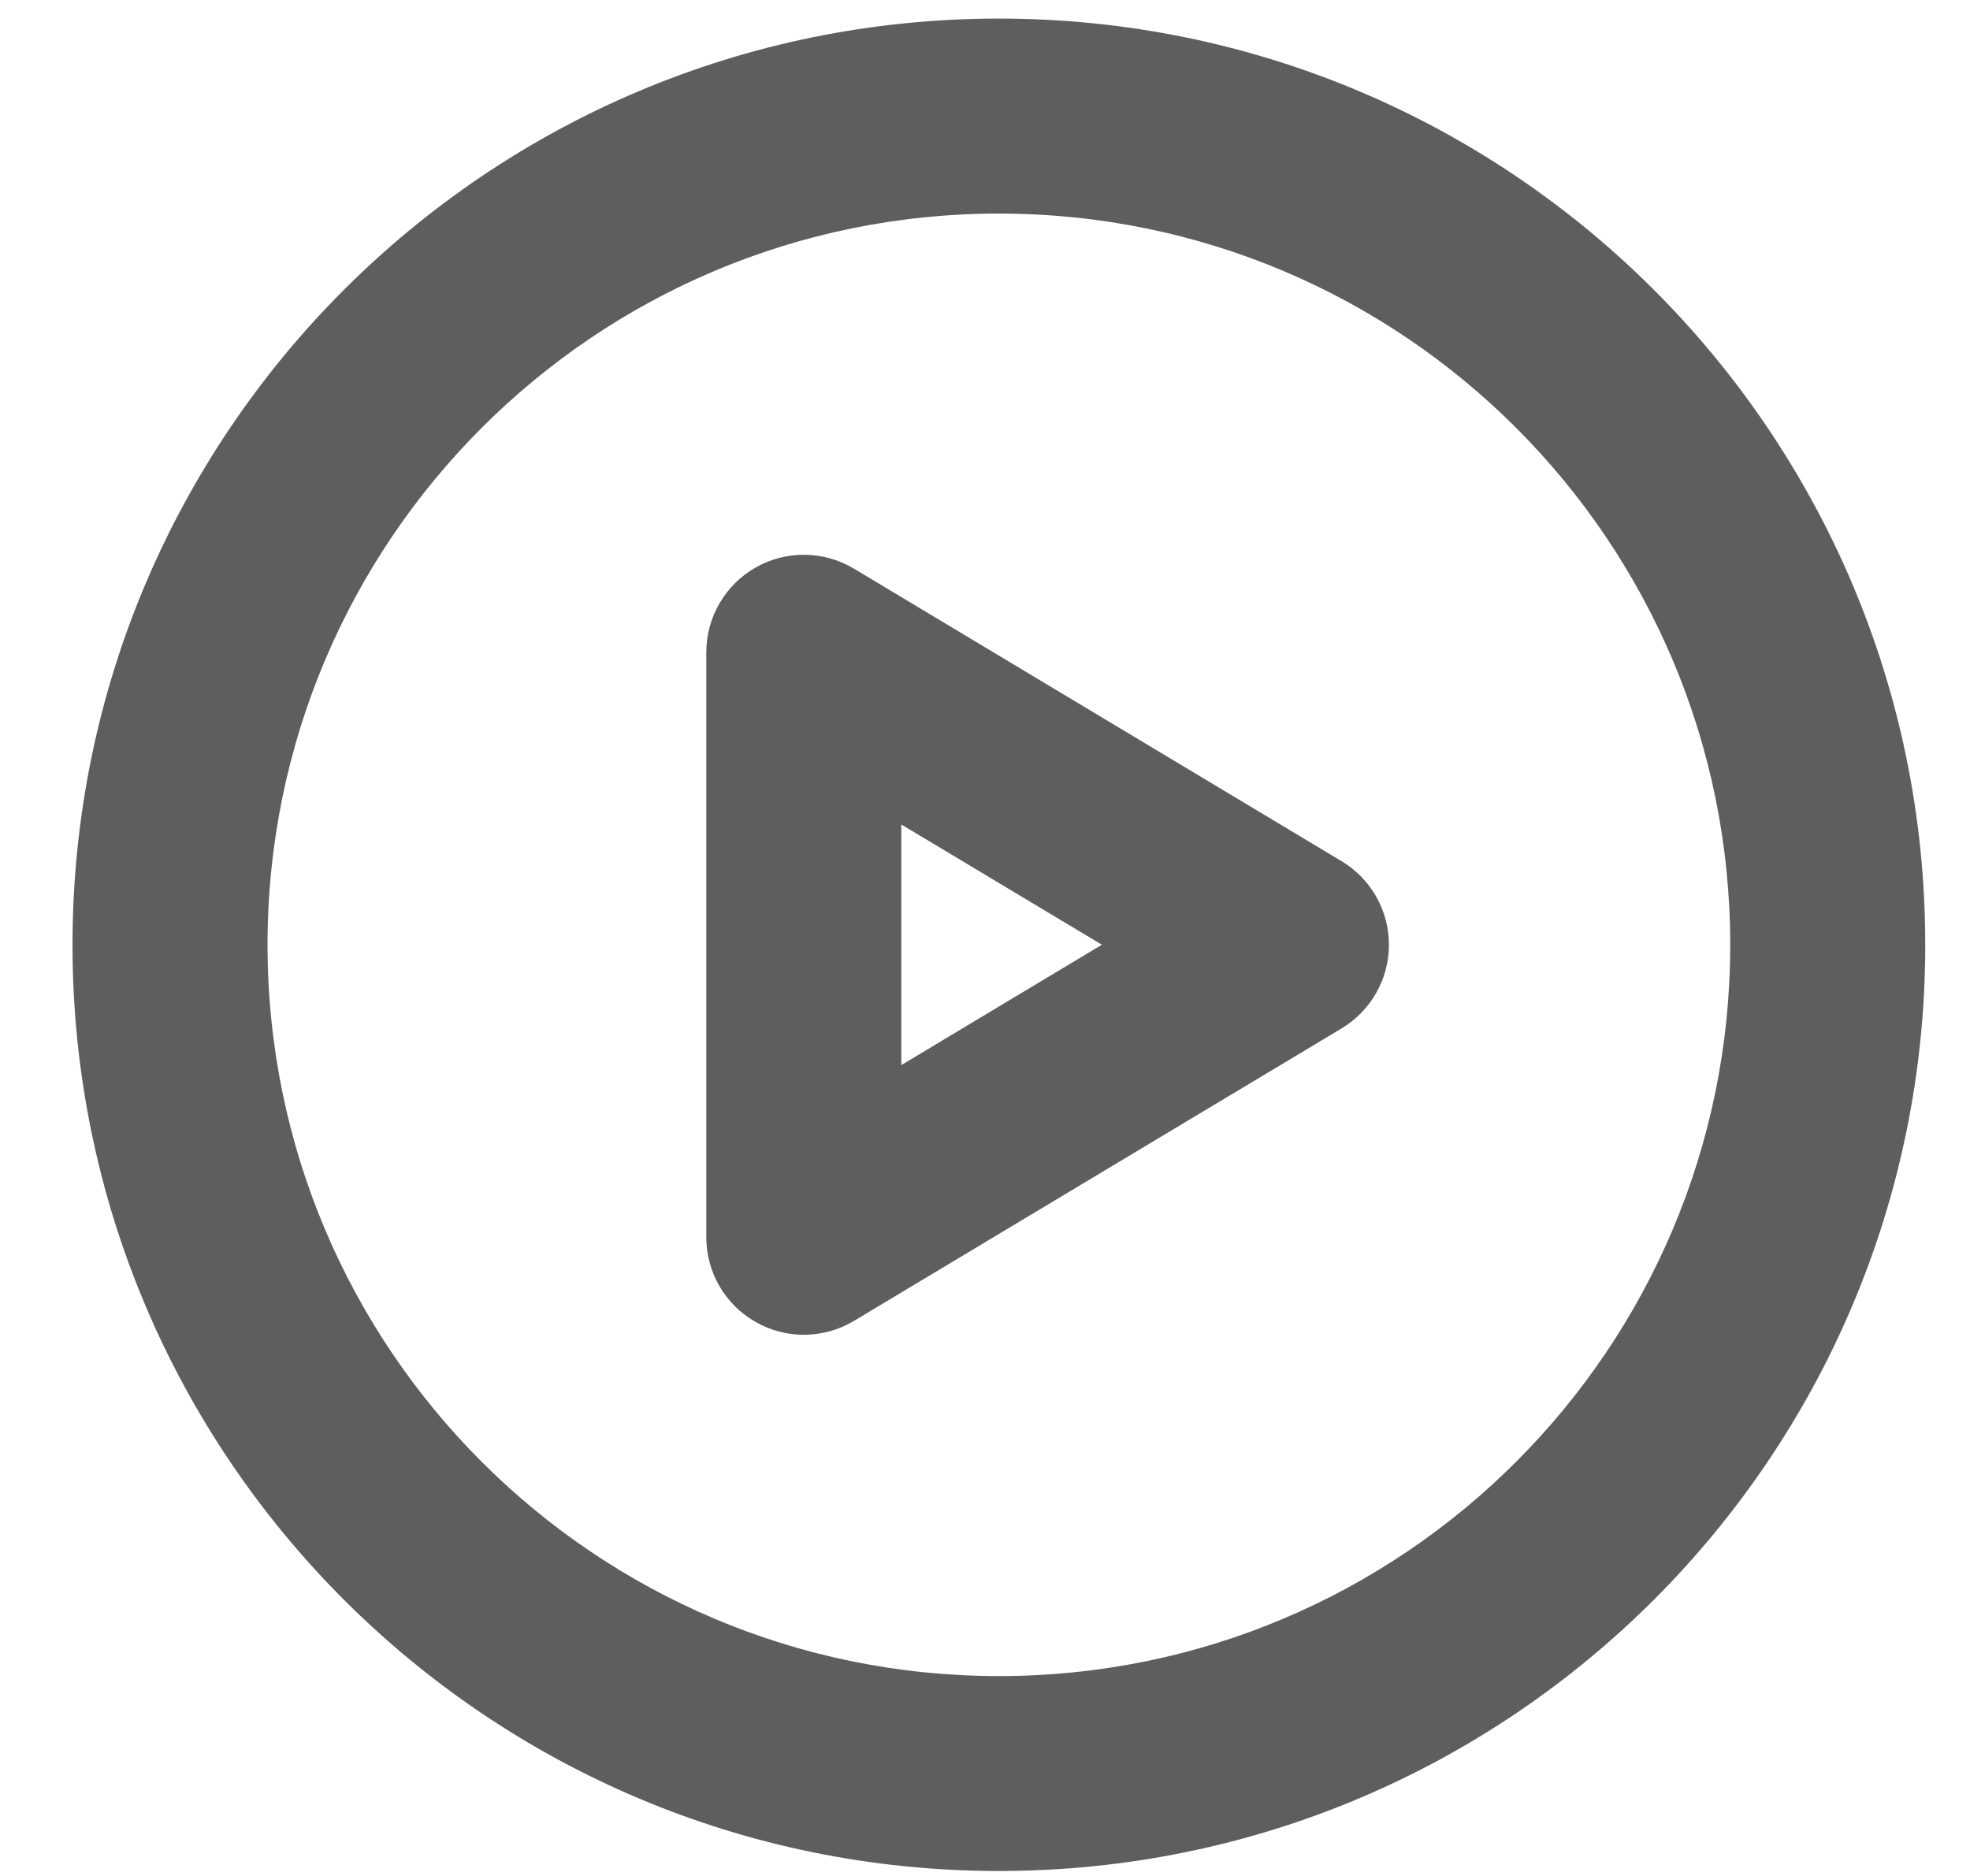 <svg width="21" height="20" viewBox="0 0 21 20" fill="none" xmlns="http://www.w3.org/2000/svg">
<g id="Group 34">
<path id="Ellipse 9 (Stroke)" fill-rule="evenodd" clip-rule="evenodd" d="M10.648 17.869C14.954 17.869 18.444 14.378 18.444 10.073C18.444 5.767 14.954 2.277 10.648 2.277C6.343 2.277 2.852 5.767 2.852 10.073C2.852 14.378 6.343 17.869 10.648 17.869ZM10.648 19.947C16.102 19.947 20.523 15.526 20.523 10.073C20.523 4.619 16.102 0.198 10.648 0.198C5.195 0.198 0.773 4.619 0.773 10.073C0.773 15.526 5.195 19.947 10.648 19.947Z" fill="#5E5E5E"/>
<path id="Vector 2 (Stroke)" fill-rule="evenodd" clip-rule="evenodd" d="M8.057 6.049C8.382 5.865 8.782 5.87 9.104 6.063L14.301 9.181C14.614 9.369 14.806 9.707 14.806 10.072C14.806 10.438 14.614 10.776 14.301 10.964L9.104 14.082C8.782 14.275 8.382 14.28 8.057 14.095C7.731 13.911 7.529 13.565 7.529 13.191V6.954C7.529 6.58 7.731 6.234 8.057 6.049ZM9.608 8.79V11.355L11.746 10.072L9.608 8.79Z" fill="#5E5E5E"/>
</g>
</svg>
